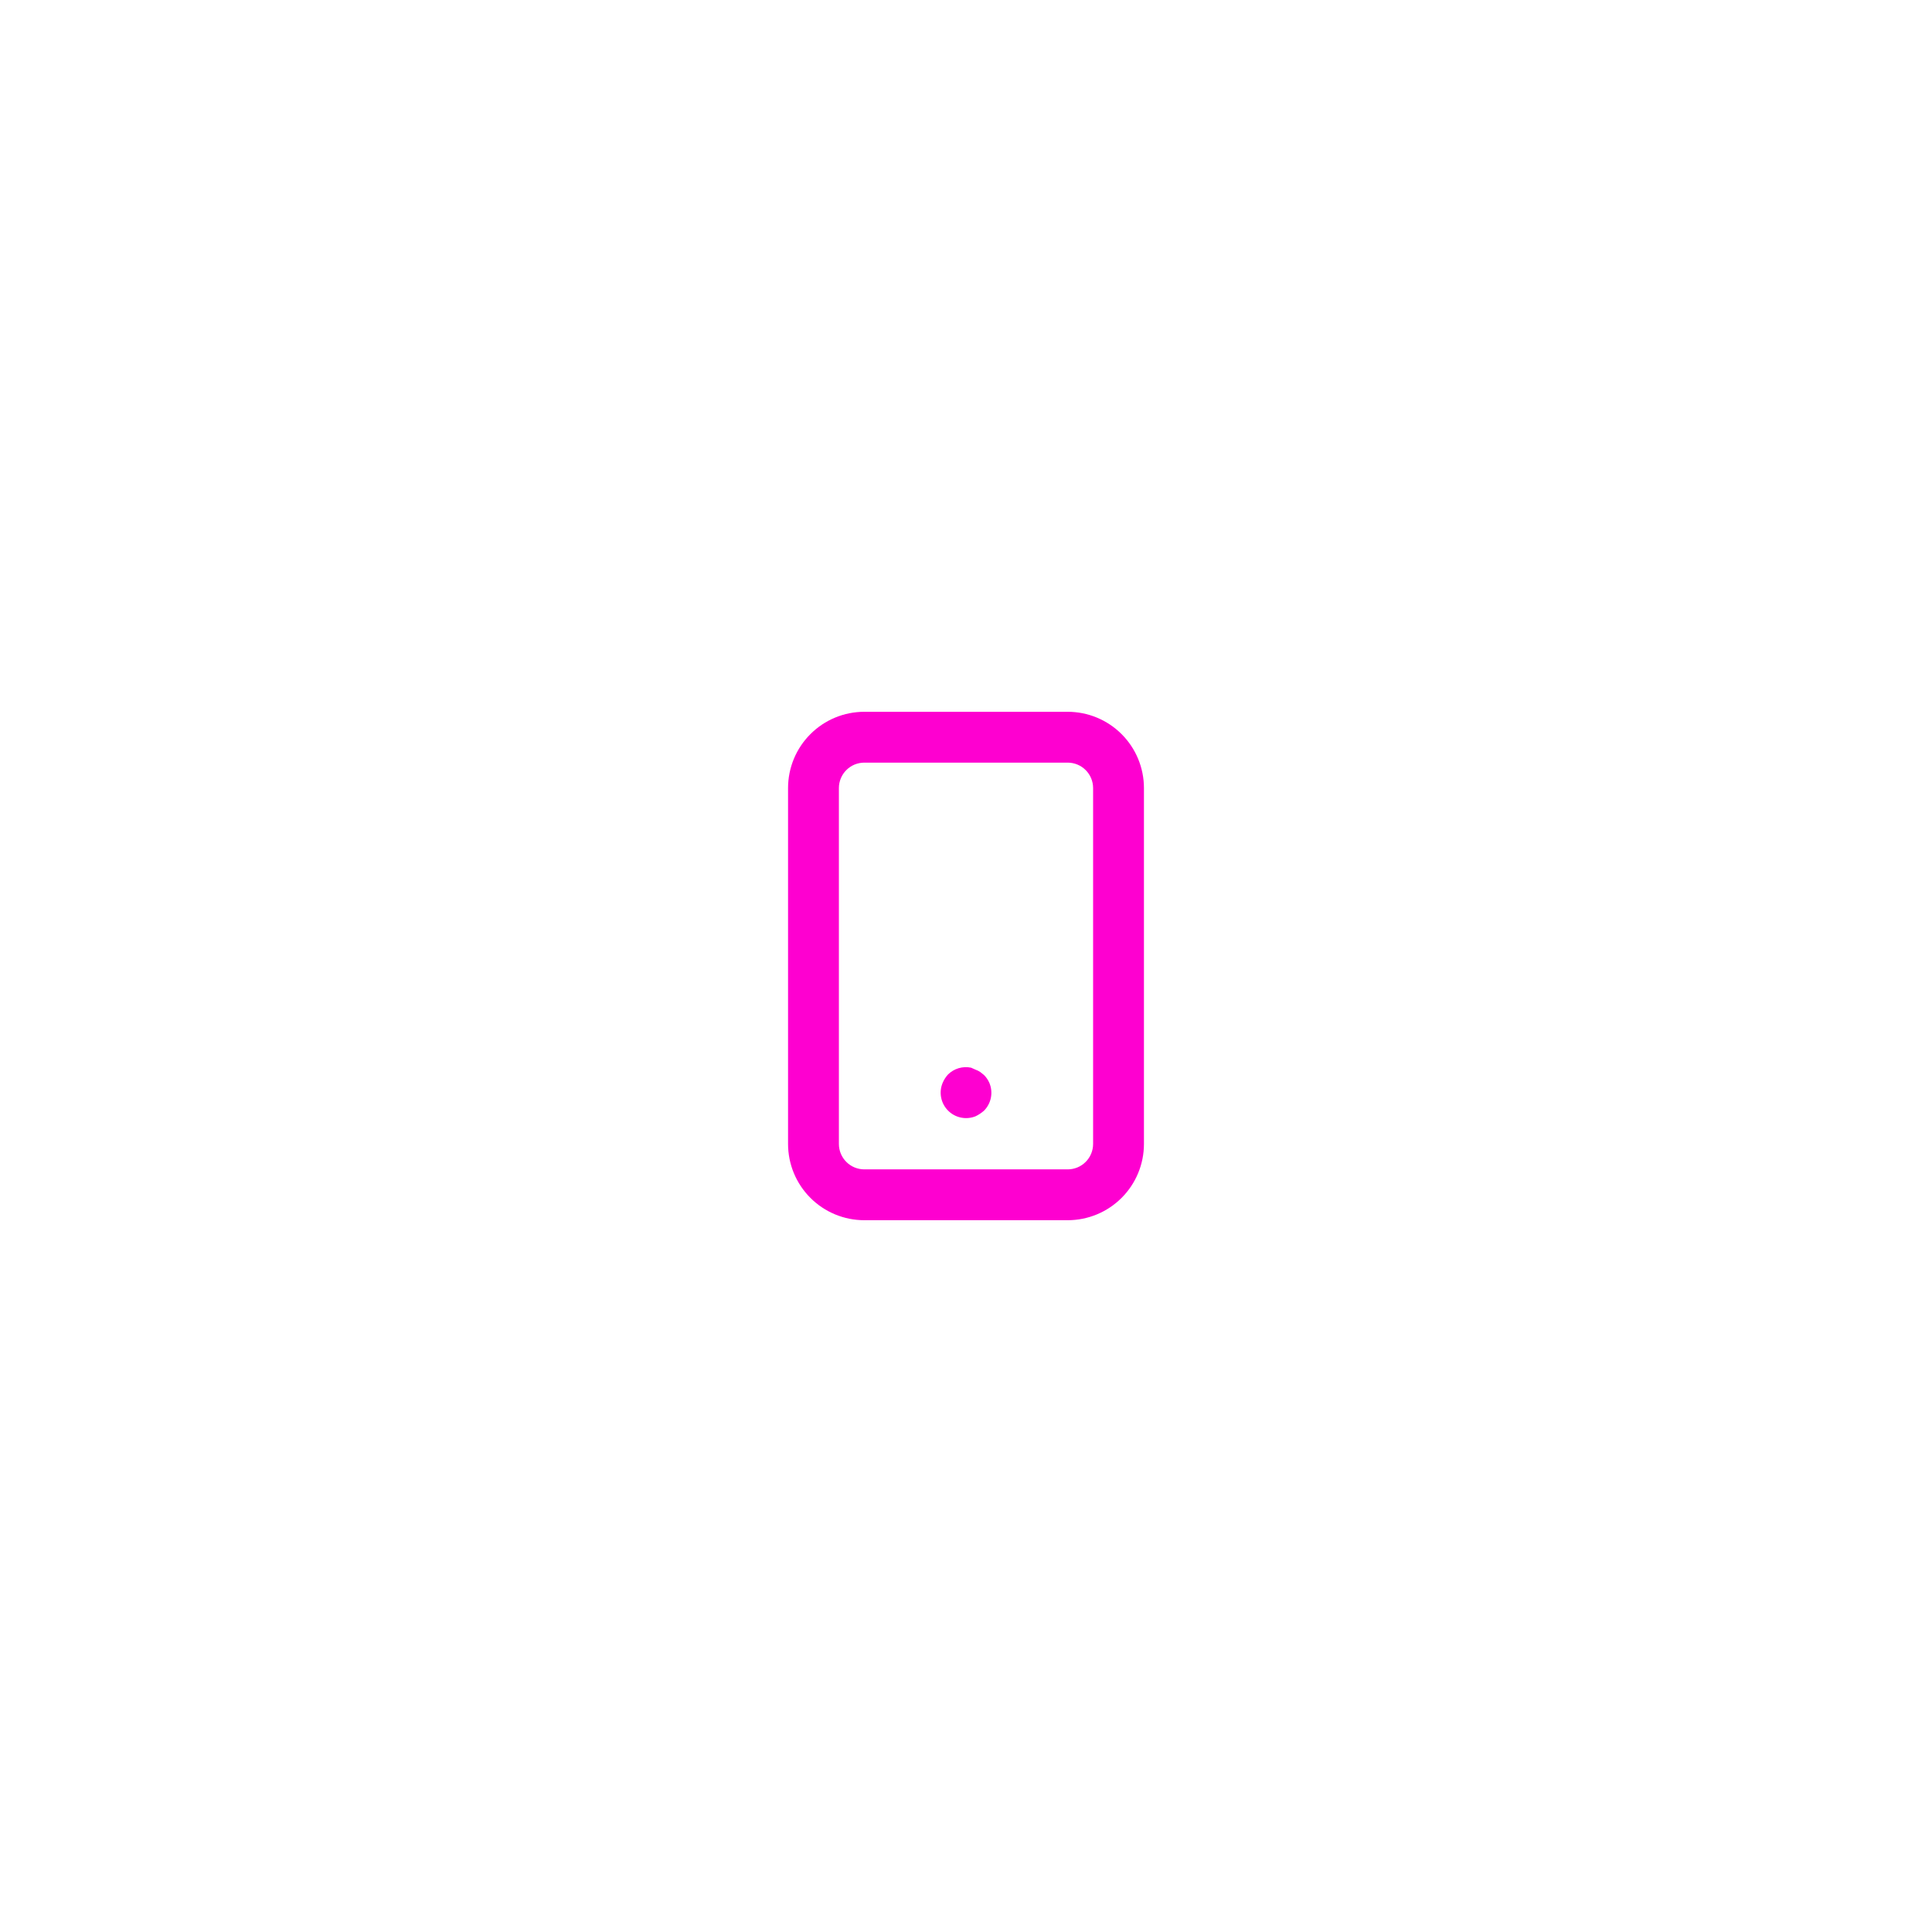 <svg width="76" height="76" viewBox="0 0 76 76" fill="none" xmlns="http://www.w3.org/2000/svg">
<g clip-path="url(#clip0_81_94)">
<path d="M38.71 42.29L38.56 42.17C38.504 42.132 38.444 42.102 38.38 42.08L38.2 42C38.038 41.966 37.87 41.973 37.711 42.02C37.552 42.067 37.407 42.153 37.29 42.27C37.202 42.367 37.131 42.479 37.08 42.6C37.004 42.782 36.984 42.983 37.022 43.176C37.06 43.37 37.155 43.548 37.294 43.688C37.433 43.828 37.61 43.924 37.803 43.963C37.997 44.003 38.197 43.984 38.38 43.91C38.499 43.852 38.611 43.778 38.71 43.69C38.849 43.549 38.943 43.371 38.98 43.177C39.017 42.983 38.997 42.782 38.92 42.6C38.87 42.484 38.799 42.379 38.71 42.29V42.29ZM42 28H34C33.204 28 32.441 28.316 31.879 28.879C31.316 29.441 31 30.204 31 31V45C31 45.796 31.316 46.559 31.879 47.121C32.441 47.684 33.204 48 34 48H42C42.796 48 43.559 47.684 44.121 47.121C44.684 46.559 45 45.796 45 45V31C45 30.204 44.684 29.441 44.121 28.879C43.559 28.316 42.796 28 42 28ZM43 45C43 45.265 42.895 45.52 42.707 45.707C42.52 45.895 42.265 46 42 46H34C33.735 46 33.48 45.895 33.293 45.707C33.105 45.52 33 45.265 33 45V31C33 30.735 33.105 30.48 33.293 30.293C33.48 30.105 33.735 30 34 30H42C42.265 30 42.52 30.105 42.707 30.293C42.895 30.48 43 30.735 43 31V45Z" fill="#FE00D0"/>
</g>
<defs>
<clipPath id="clip0_81_94">
<rect width="75.594" height="75.594" fill="white"/>
</clipPath>
</defs>
</svg>
